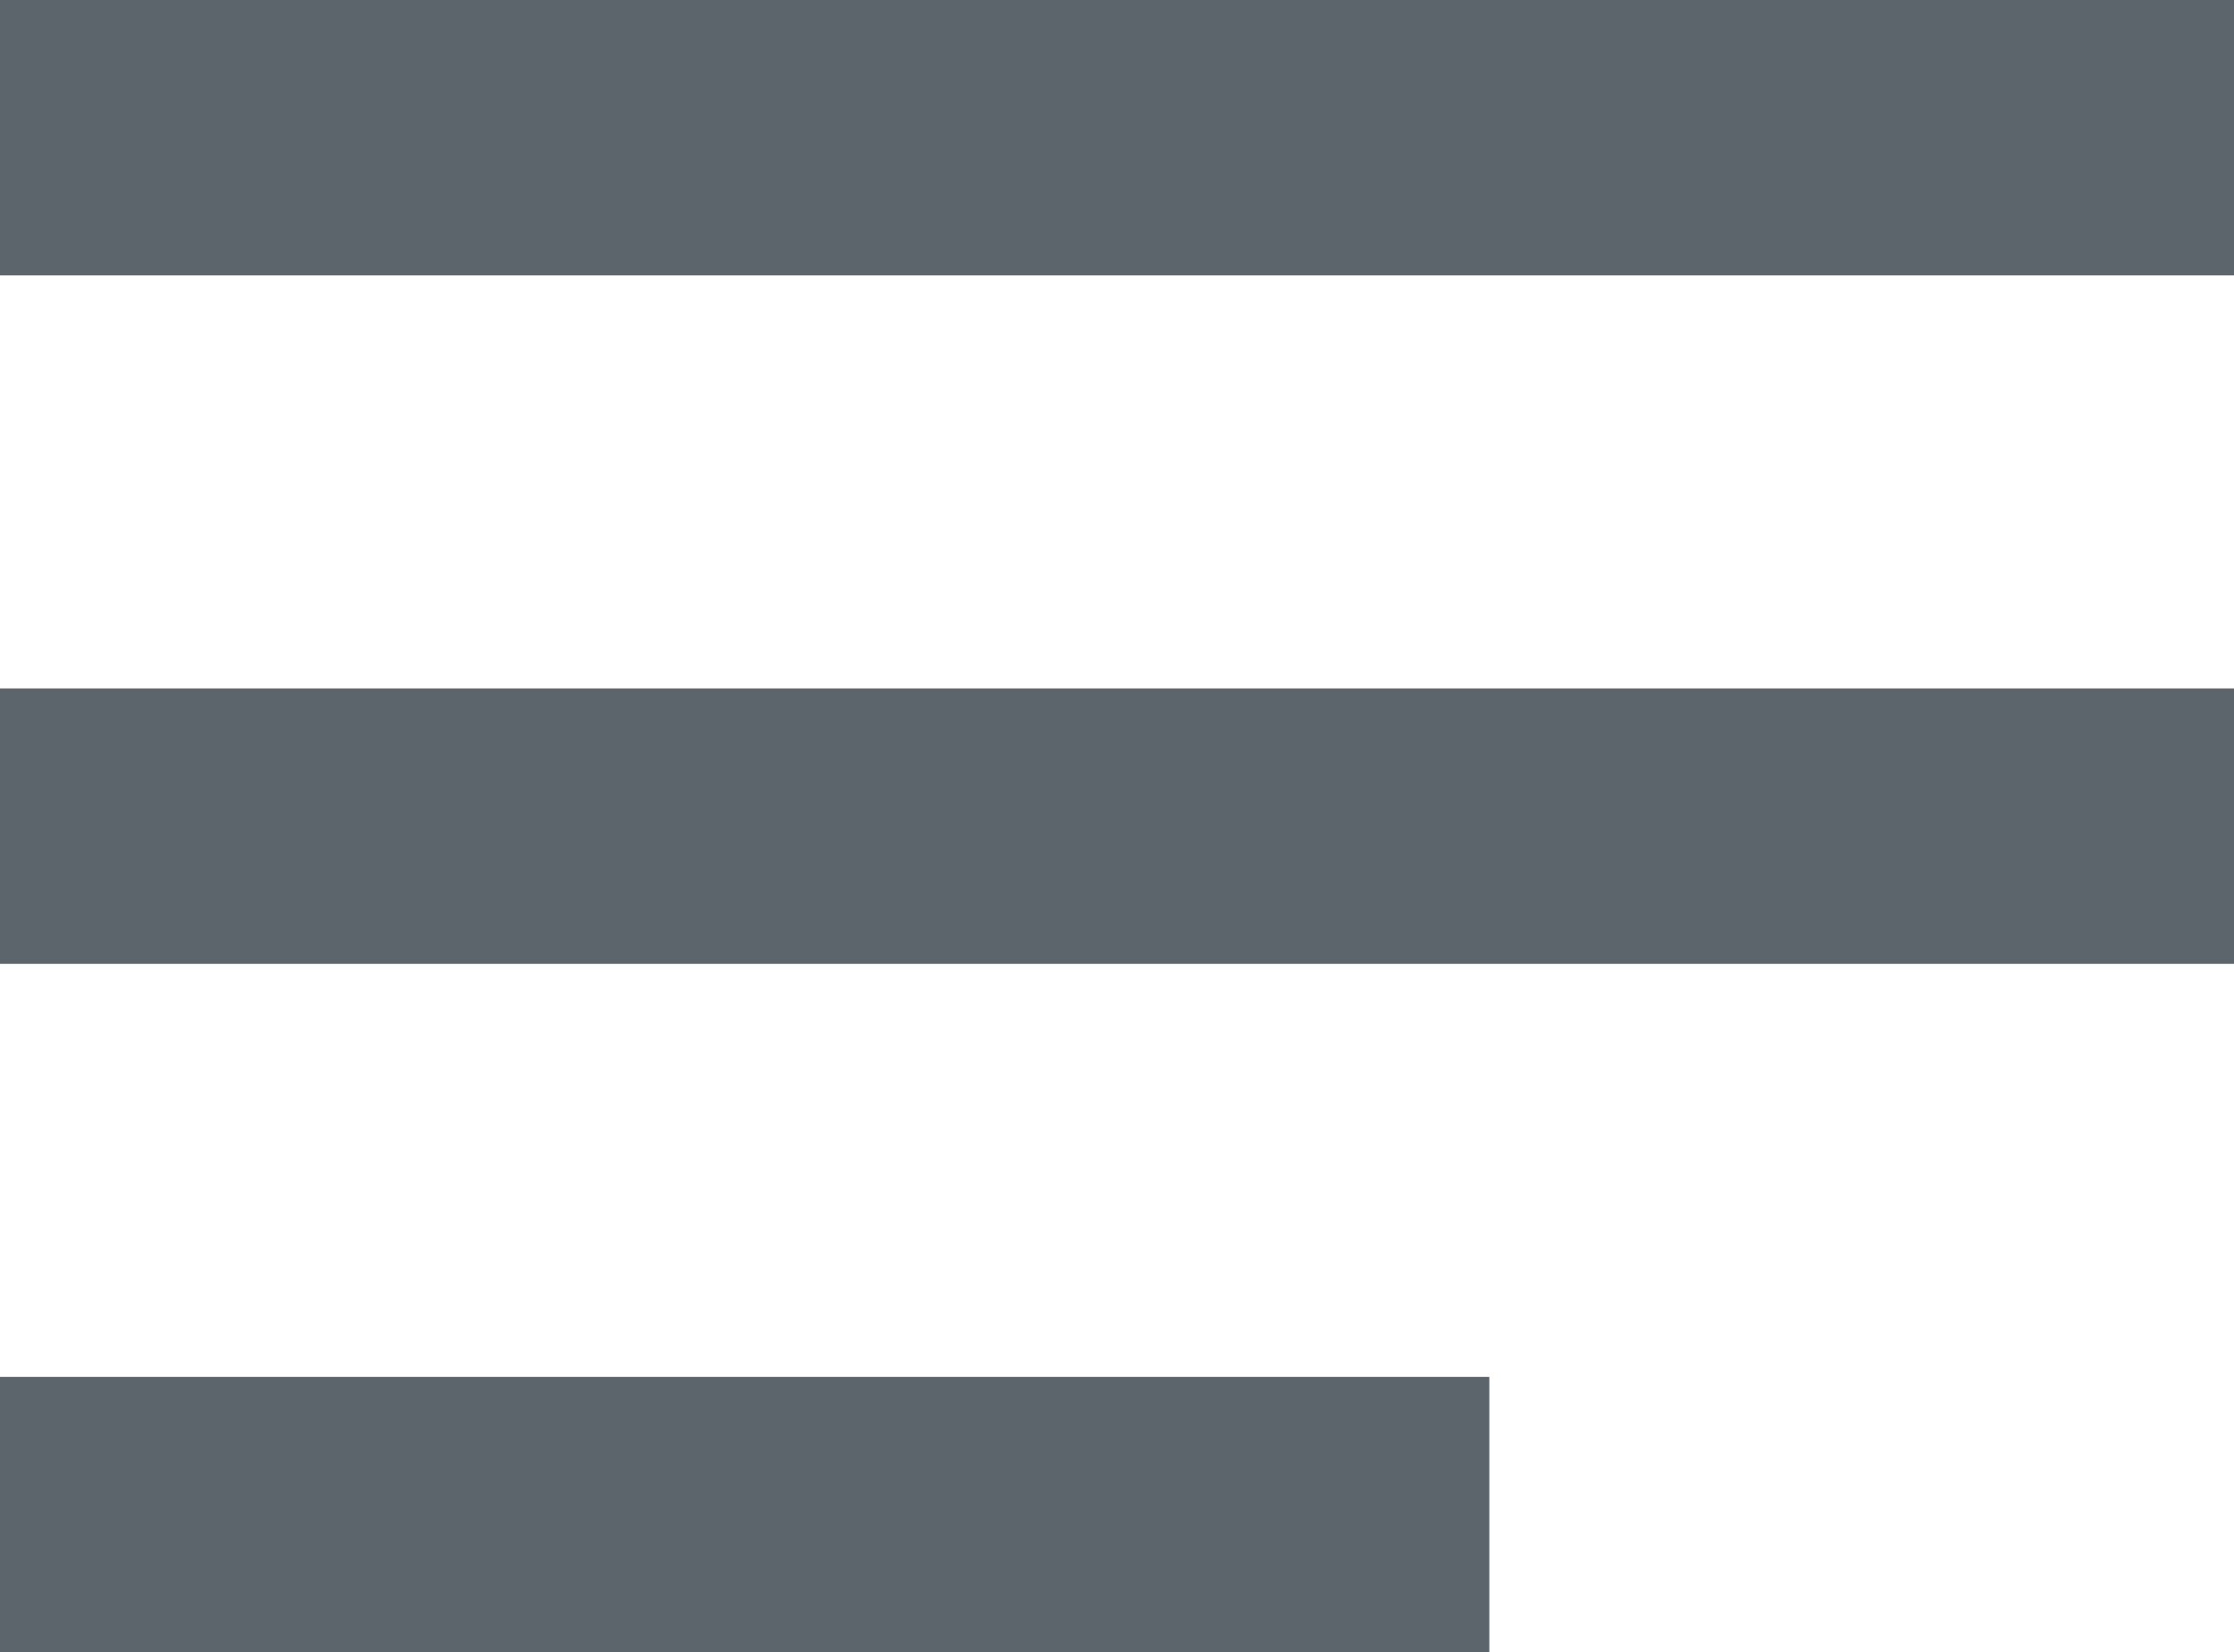 <svg xmlns="http://www.w3.org/2000/svg" width="43.8" height="32.4" viewBox="0 0 43.8 32.4">
  <path id="Path_67" data-name="Path 67" d="M3,38.4H32.2V33H3ZM3,6v5.4H46.8V6ZM3,24.9H46.8V19.5H3Z" transform="translate(-3 -6)" fill="#5c656b"/>
</svg>
